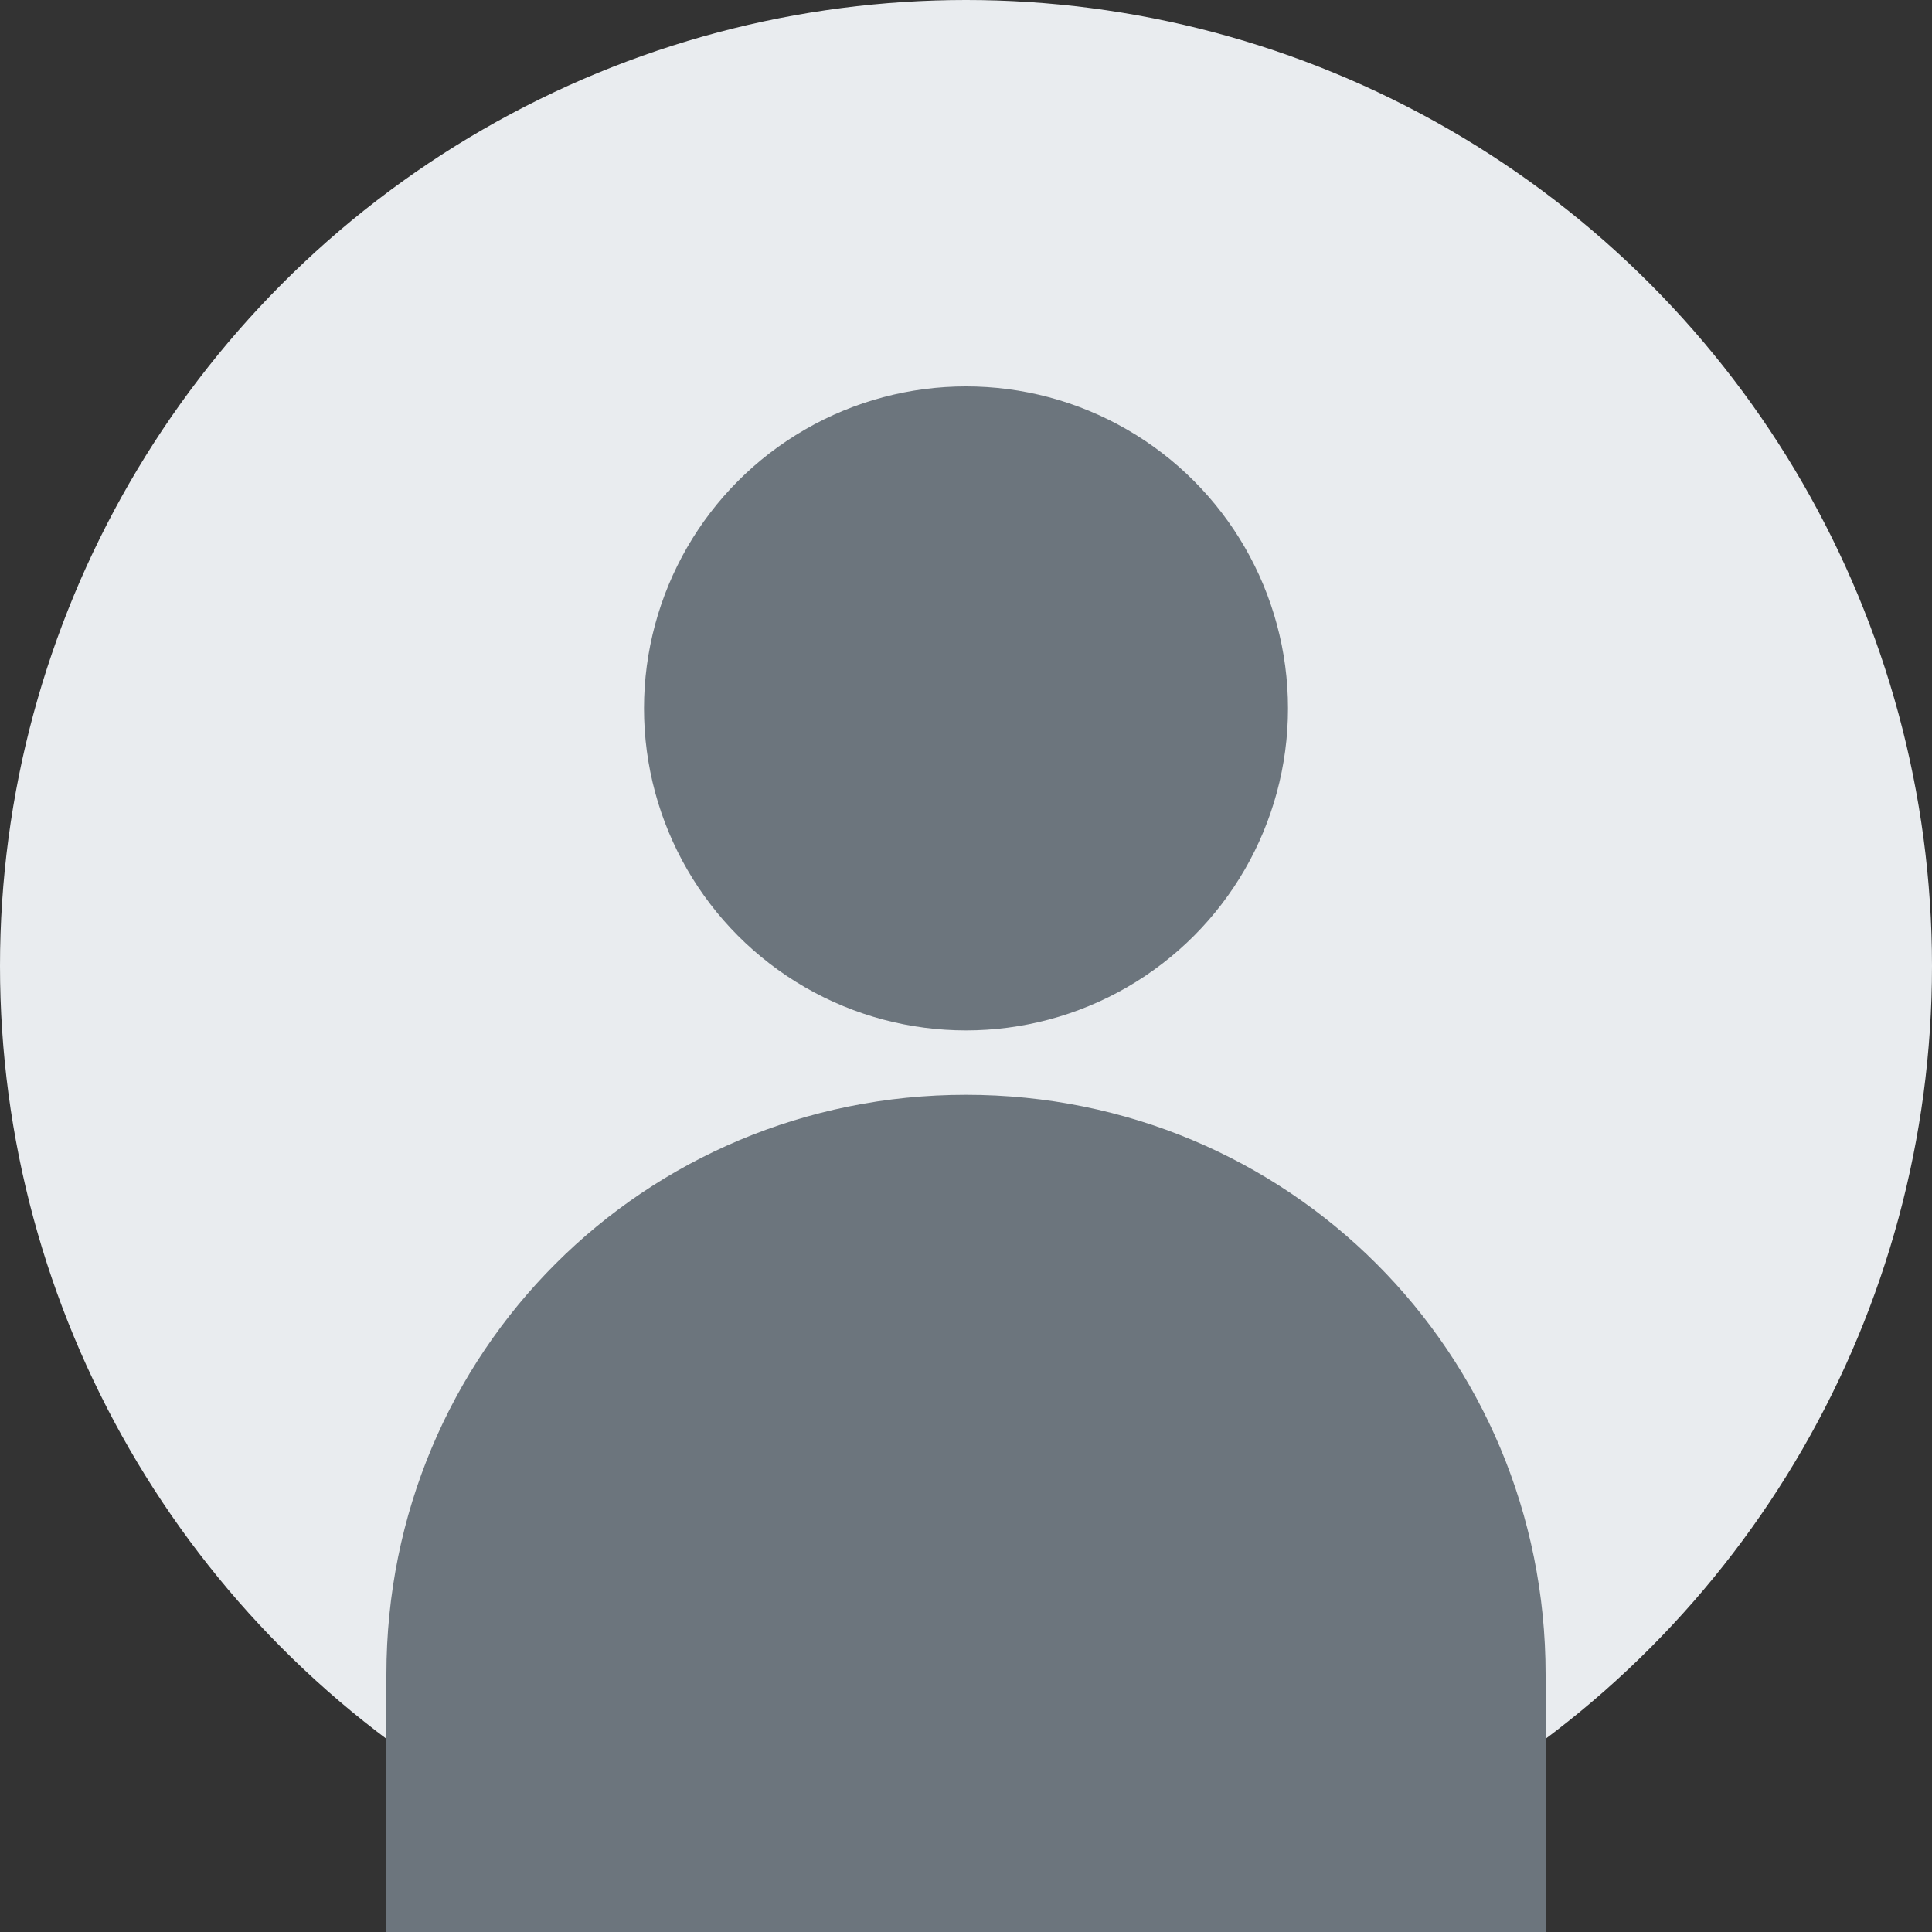 <svg width="150" height="150" viewBox="0 0 150 150" xmlns="http://www.w3.org/2000/svg">
  <rect x="0" y="0" width="150" height="150" fill="#333333" stroke="none"/>
  <!-- Background circle -->
  <circle cx="75" cy="75" r="75" fill="#e9ecef"/>
  
  <!-- User icon -->
  <g fill="#6c757d">
    <!-- Head -->
    <circle cx="75" cy="55" r="25"/>
    
    <!-- Body -->
    <path d="M75 85 C50 85, 30 105, 30 130 L30 150 L120 150 L120 130 C120 105, 100 85, 75 85 Z"/>
  </g>
</svg>
